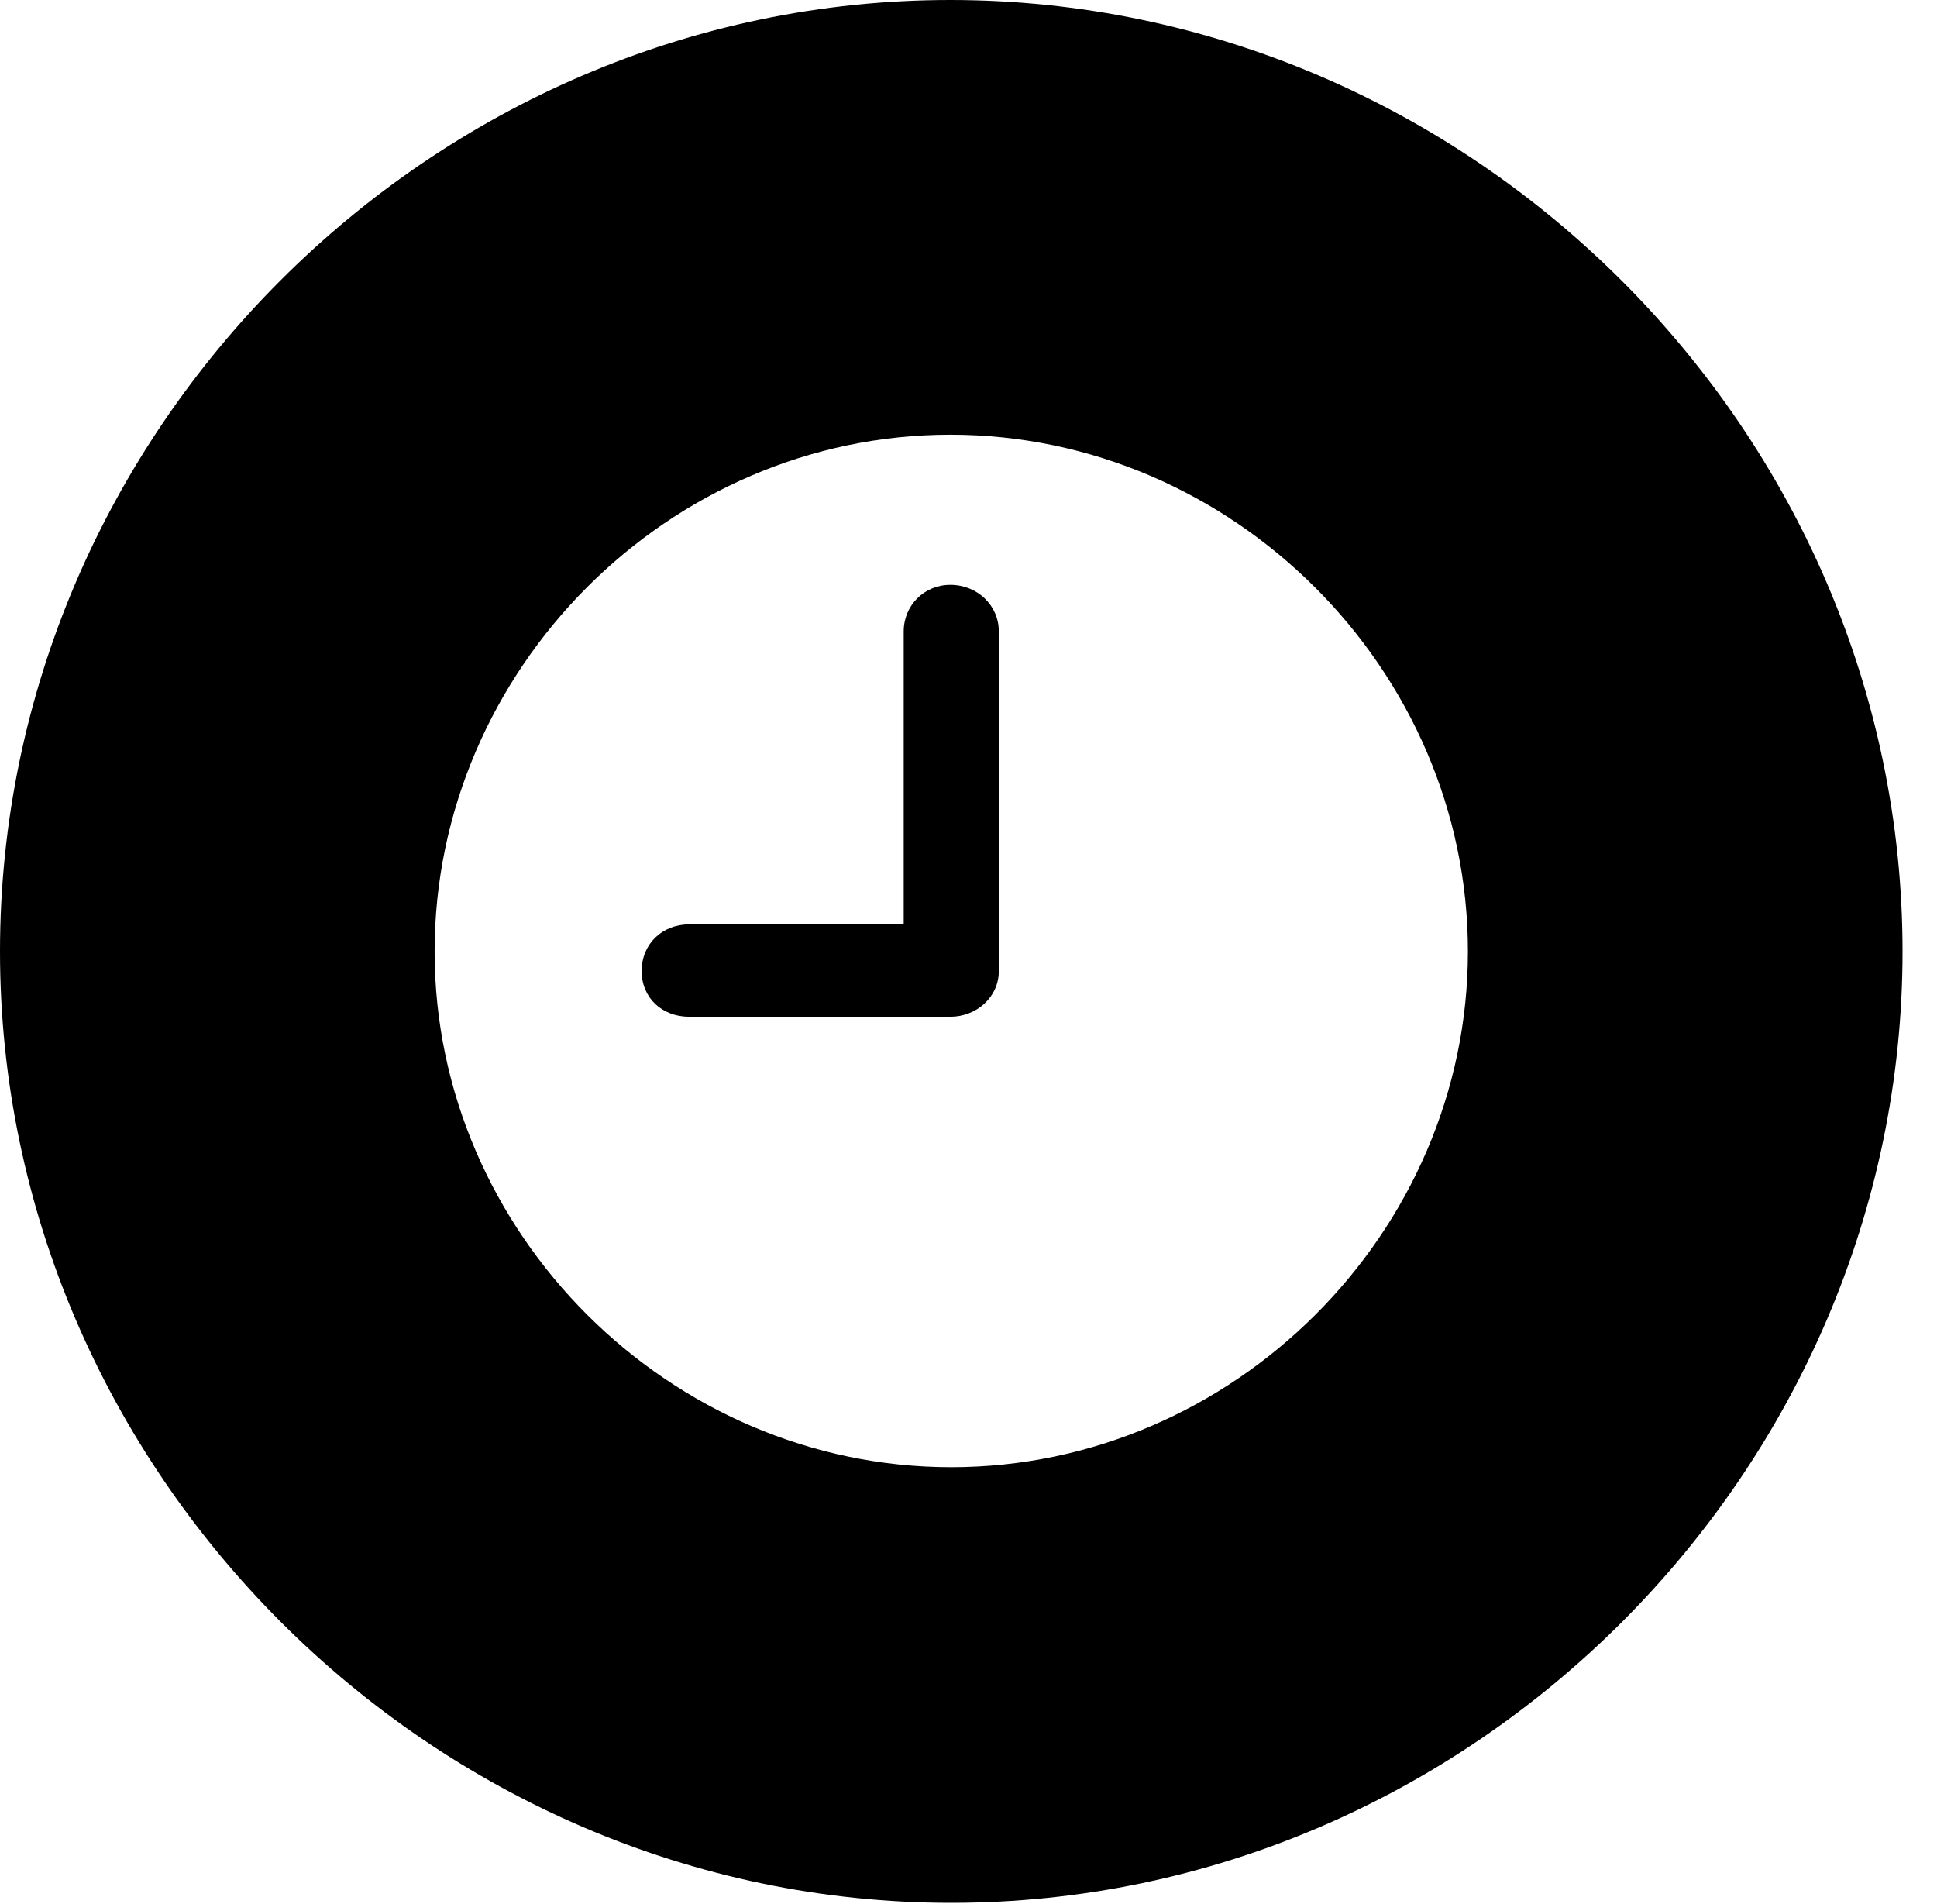 <svg version="1.1" xmlns="http://www.w3.org/2000/svg" xmlns:xlink="http://www.w3.org/1999/xlink" width="20.283" height="19.932" viewBox="0 0 20.283 19.932">
 <g>
  <rect height="19.932" opacity="0" width="20.283" x="0" y="0"/>
  <path d="M19.922 9.961C19.922 15.4 15.41 19.922 9.961 19.922C4.521 19.922 0 15.4 0 9.961C0 4.512 4.512 0 9.951 0C15.4 0 19.922 4.512 19.922 9.961ZM4.551 9.961C4.551 12.91 7.012 15.361 9.961 15.361C12.91 15.361 15.371 12.91 15.371 9.961C15.371 7.012 12.91 4.551 9.951 4.551C7.002 4.551 4.551 7.012 4.551 9.961ZM10.459 6.611L10.459 10.166C10.459 10.44 10.225 10.645 9.951 10.645L7.217 10.645C6.934 10.645 6.719 10.449 6.719 10.166C6.719 9.883 6.934 9.678 7.217 9.678L9.463 9.678L9.463 6.611C9.463 6.338 9.678 6.123 9.951 6.123C10.234 6.123 10.459 6.338 10.459 6.611Z" fill="currentColor"/>
 </g>
</svg>
